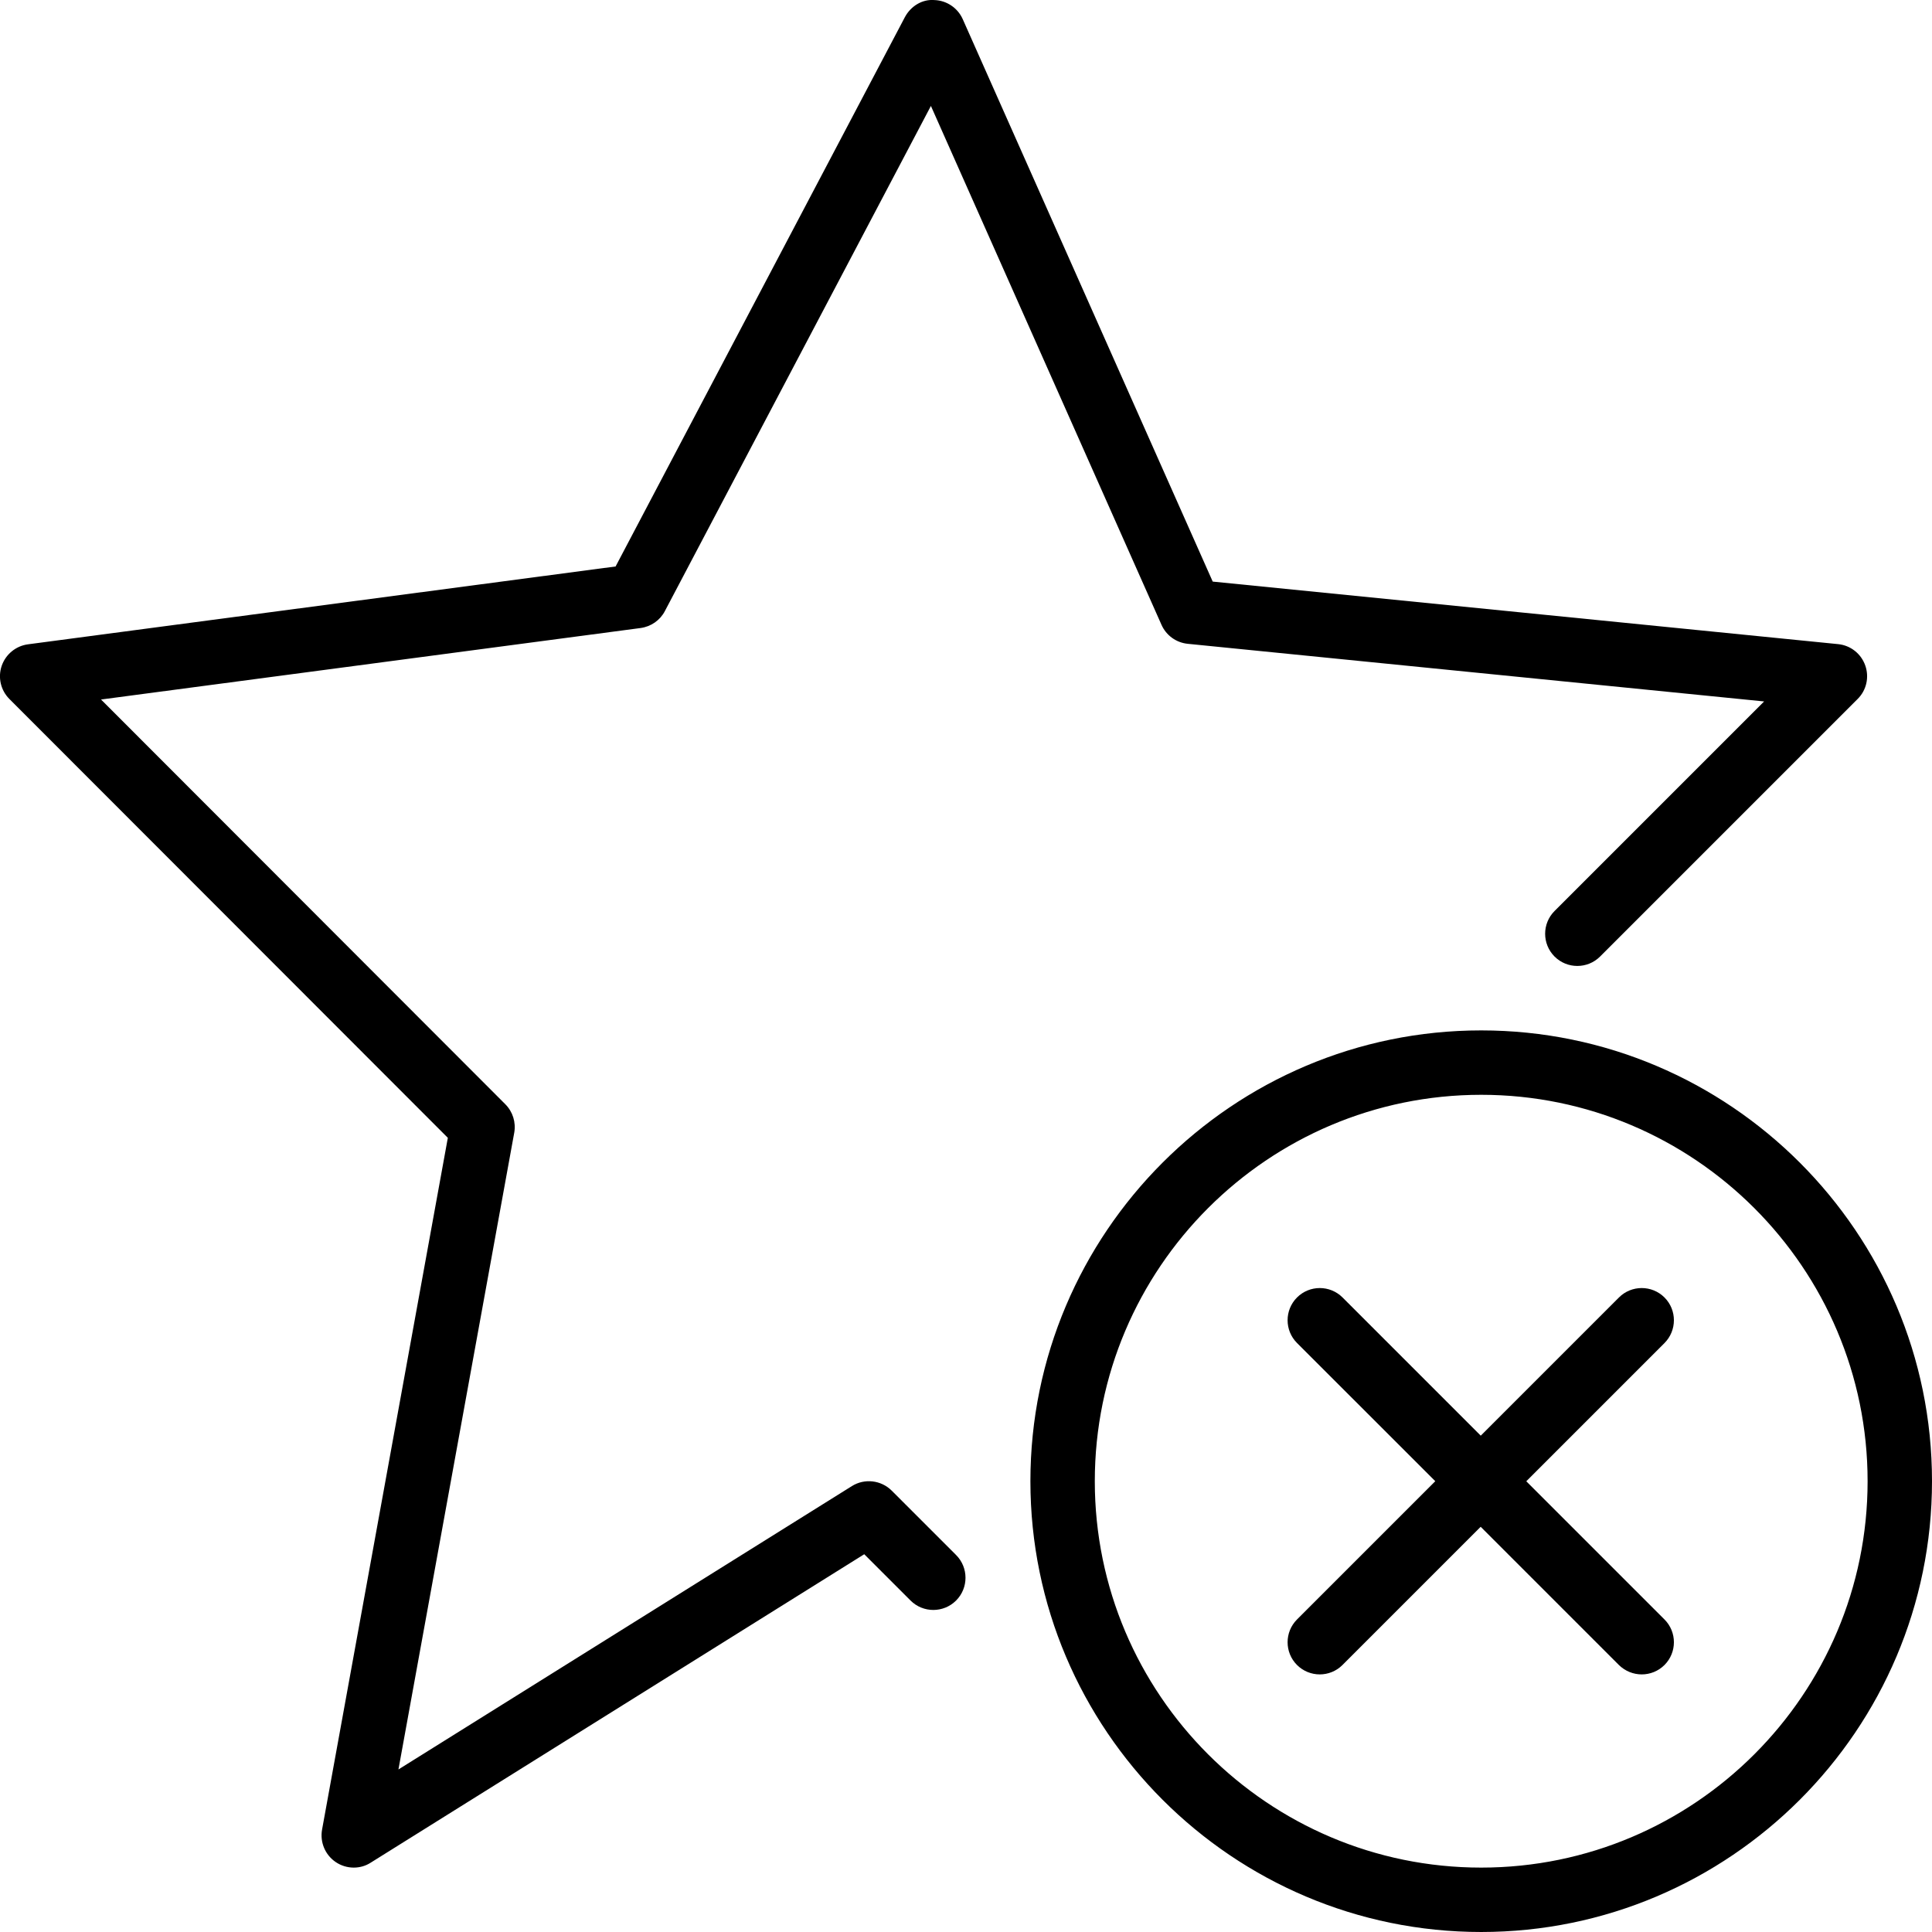 <?xml version="1.0" encoding="iso-8859-1"?>
<!-- Generator: Adobe Illustrator 19.0.0, SVG Export Plug-In . SVG Version: 6.00 Build 0)  -->
<svg version="1.1" id="Layer_1" xmlns="http://www.w3.org/2000/svg" xmlns:xlink="http://www.w3.org/1999/xlink" x="0px" y="0px"
	 viewBox="0 0 30 30" style="enable-background:new 0 0 30 30;" xml:space="preserve">
<g>
	<g>
		<path d="M13.846,23.146c-0.166-0.165-0.424-0.192-0.618-0.07l-7.041,4.4l1.798-9.887c0.029-0.162-0.023-0.327-0.139-0.443
			l-6.277-6.284l8.378-1.11c0.161-0.022,0.302-0.119,0.377-0.263l4.131-7.844l3.581,8.058c0.073,0.164,0.228,0.276,0.407,0.294
			l8.95,0.895l-3.254,3.254c-0.195,0.195-0.195,0.512,0,0.707s0.512,0.195,0.707,0l4-4c0.137-0.136,0.182-0.339,0.117-0.521
			c-0.065-0.183-0.229-0.311-0.421-0.33l-9.711-0.971l-3.882-8.734c-0.078-0.174-0.249-0.29-0.44-0.296
			c-0.191-0.016-0.369,0.097-0.459,0.267L9.559,8.796l-9.125,1.209C0.246,10.03,0.088,10.16,0.026,10.34
			c-0.061,0.18-0.015,0.379,0.12,0.514l6.808,6.814L5.001,28.41c-0.035,0.195,0.048,0.393,0.212,0.504
			C5.297,28.971,5.395,29,5.493,29c0.092,0,0.184-0.025,0.264-0.077l7.663-4.789l0.719,0.719c0.195,0.195,0.512,0.195,0.707,0
			s0.195-0.512,0-0.707L13.846,23.146z M23,16c-3.859,0-7,3.141-7,7s3.141,7,7,7s7-3.141,7-7S26.859,16,23,16z M23,29
			c-3.309,0-6-2.691-6-6s2.691-6,6-6c3.308,0,6,2.691,6,6S26.309,29,23,29z M25.846,20.147c-0.195-0.195-0.512-0.195-0.707,0
			l-2.146,2.146l-2.146-2.146c-0.195-0.195-0.512-0.195-0.707,0c-0.195,0.195-0.195,0.512,0,0.707l2.147,2.146l-2.147,2.147
			c-0.195,0.195-0.195,0.512,0,0.707C20.237,25.951,20.365,26,20.493,26c0.128,0,0.256-0.049,0.353-0.146l2.146-2.146l2.146,2.146
			C25.237,25.951,25.365,26,25.493,26c0.128,0,0.256-0.049,0.353-0.146c0.195-0.195,0.195-0.512,0-0.707L23.7,23.001l2.146-2.146
			C26.041,20.659,26.041,20.342,25.846,20.147z"/>
	</g>
</g>
</svg>
